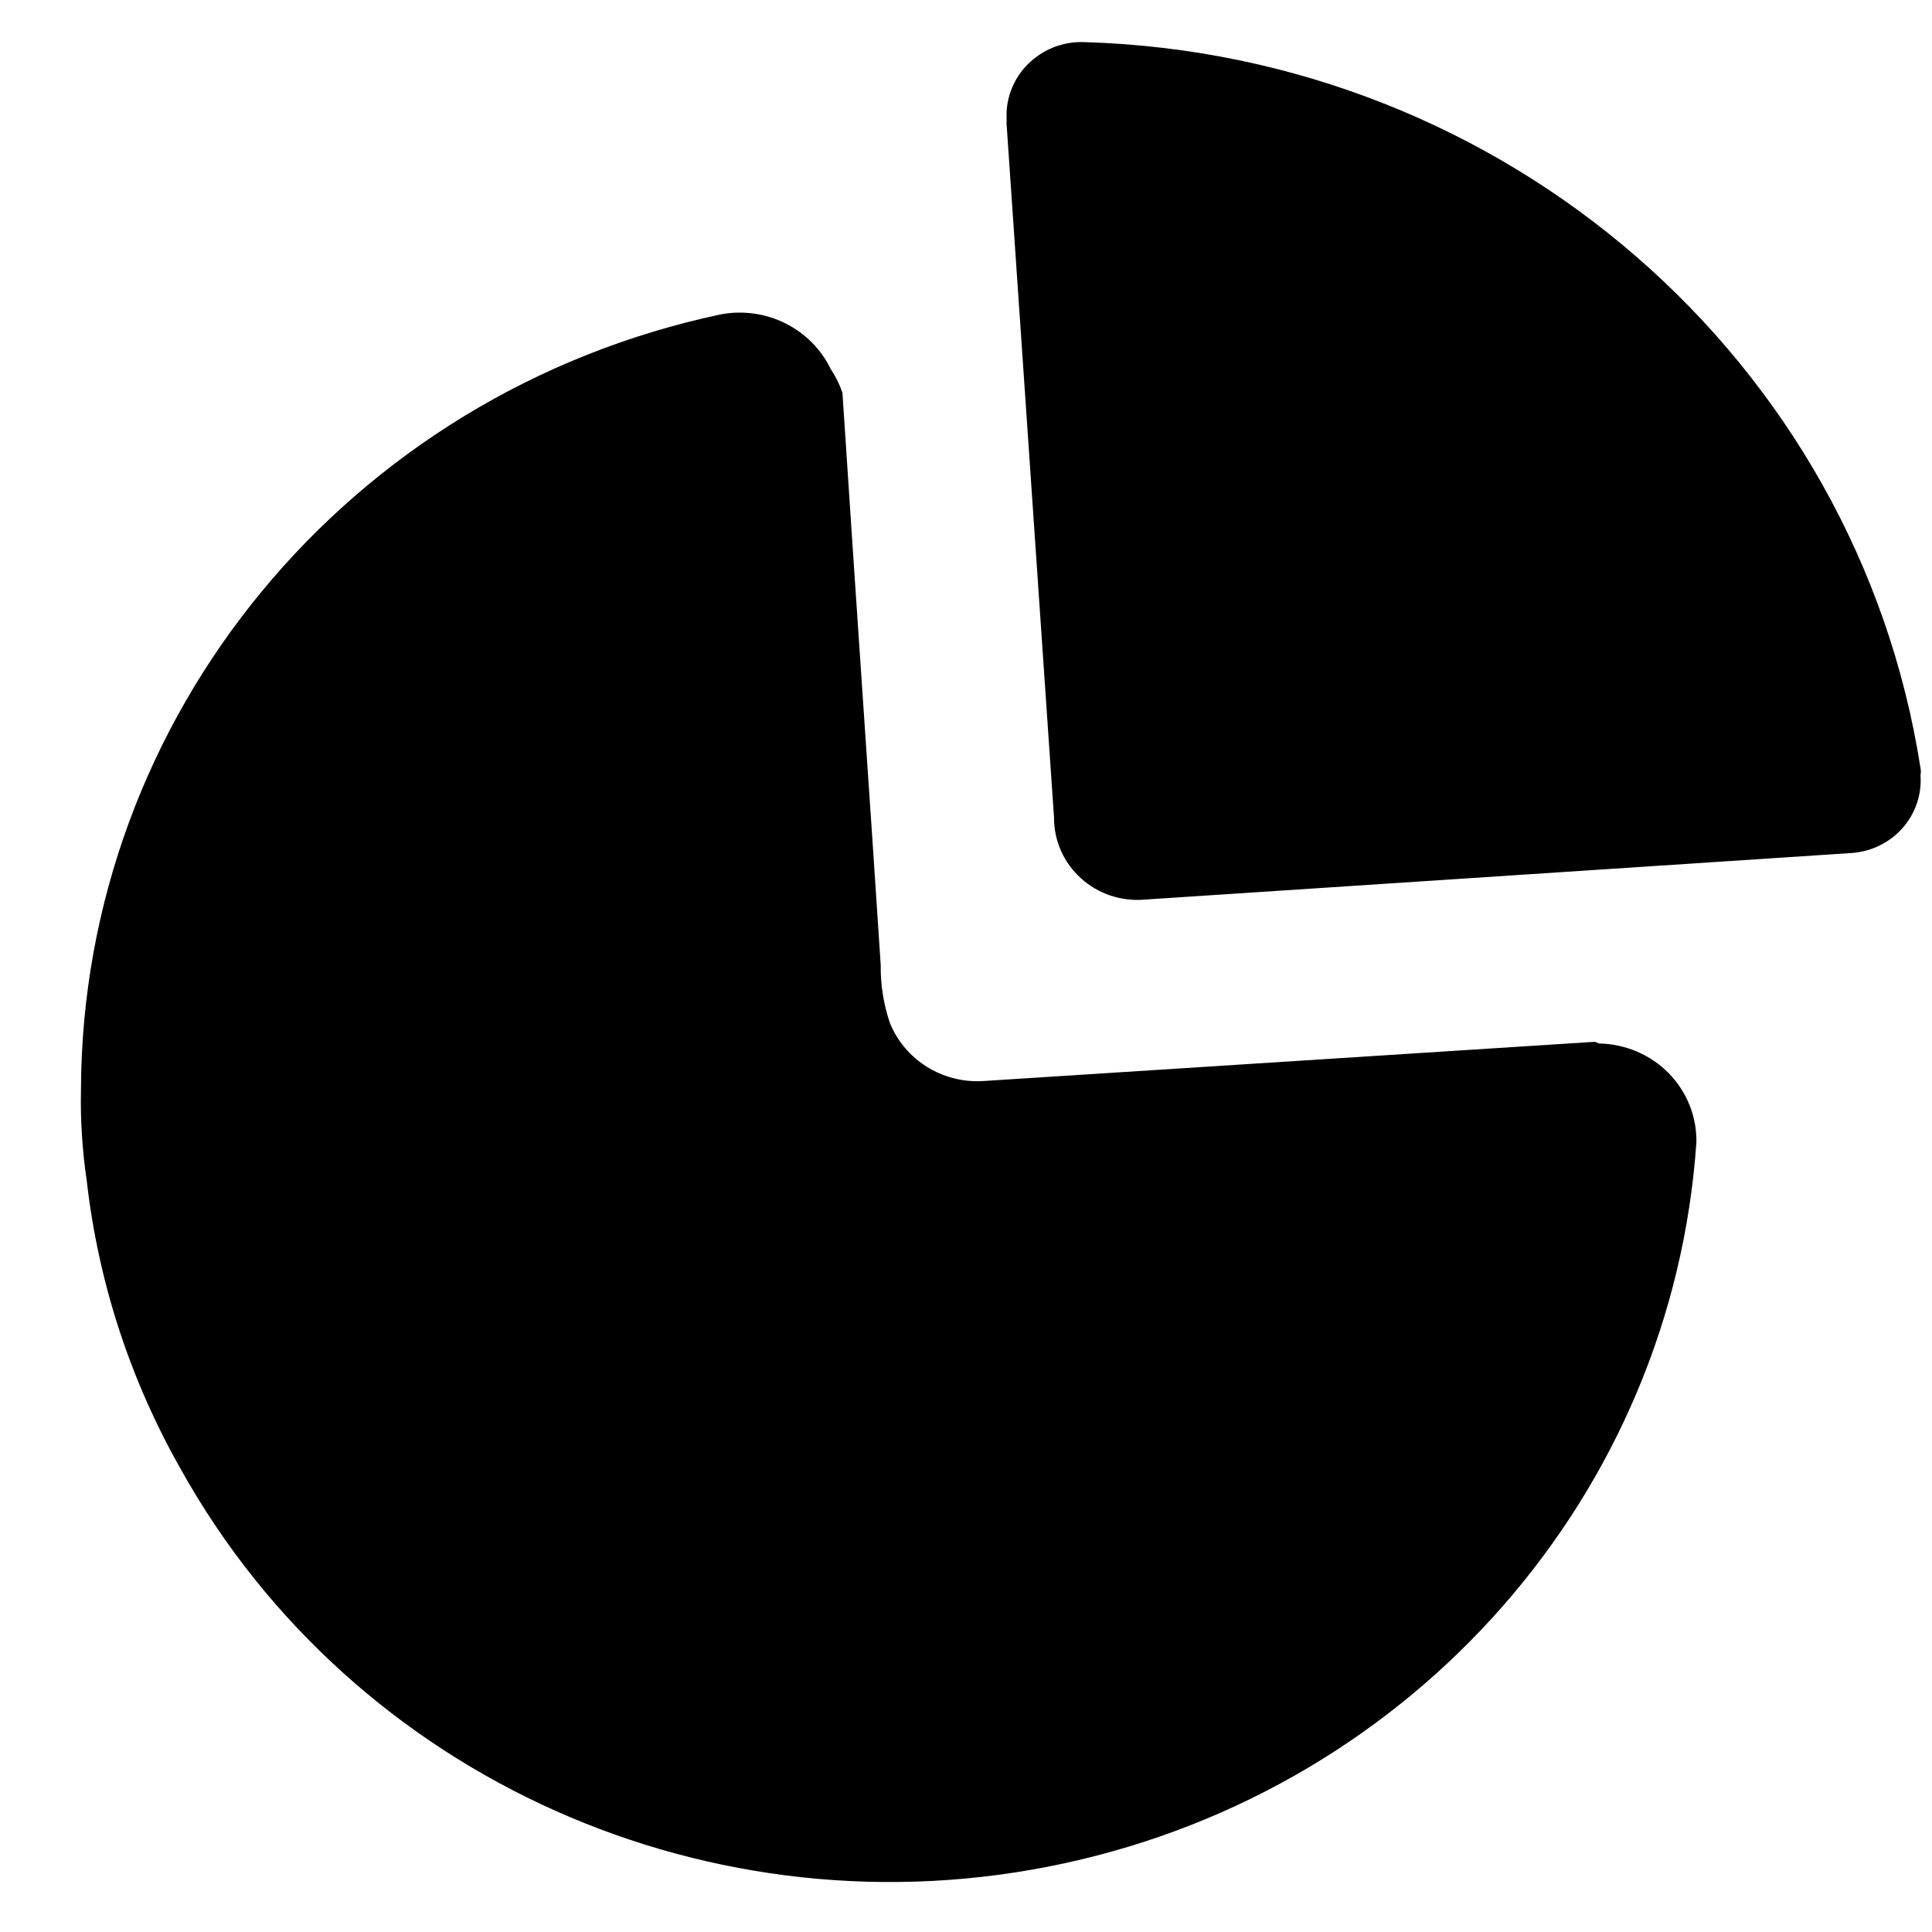 <svg width="21" height="21" viewBox="0 0 21 21" fill="none" xmlns="http://www.w3.org/2000/svg">
<path fill-rule="evenodd" clip-rule="evenodd" d="M11.205 0.667C11.365 0.523 11.576 0.448 11.792 0.458C16.363 0.595 20.183 3.913 20.875 8.348C20.88 8.374 20.88 8.401 20.875 8.428C20.89 8.637 20.819 8.844 20.678 9.003C20.537 9.161 20.338 9.258 20.124 9.272L12.444 9.778C12.19 9.801 11.938 9.717 11.751 9.548C11.563 9.379 11.456 9.14 11.457 8.89L10.941 1.346V1.222C10.95 1.01 11.045 0.81 11.205 0.667ZM10.678 11.751L17.334 11.324L17.38 11.342C17.666 11.347 17.938 11.463 18.137 11.664C18.335 11.866 18.444 12.136 18.439 12.417C18.177 16.239 15.375 19.433 11.561 20.255C7.748 21.078 3.839 19.332 1.966 15.971C1.416 15.003 1.068 13.936 0.943 12.835C0.895 12.508 0.873 12.178 0.88 11.848C0.892 7.784 3.786 4.276 7.835 3.417C8.325 3.325 8.816 3.57 9.03 4.012C9.083 4.092 9.126 4.179 9.157 4.269C9.233 5.441 9.312 6.602 9.39 7.757C9.452 8.67 9.514 9.579 9.573 10.489C9.57 10.703 9.604 10.916 9.673 11.12C9.836 11.52 10.24 11.774 10.678 11.751Z" fill="currentColor"/>
</svg>
